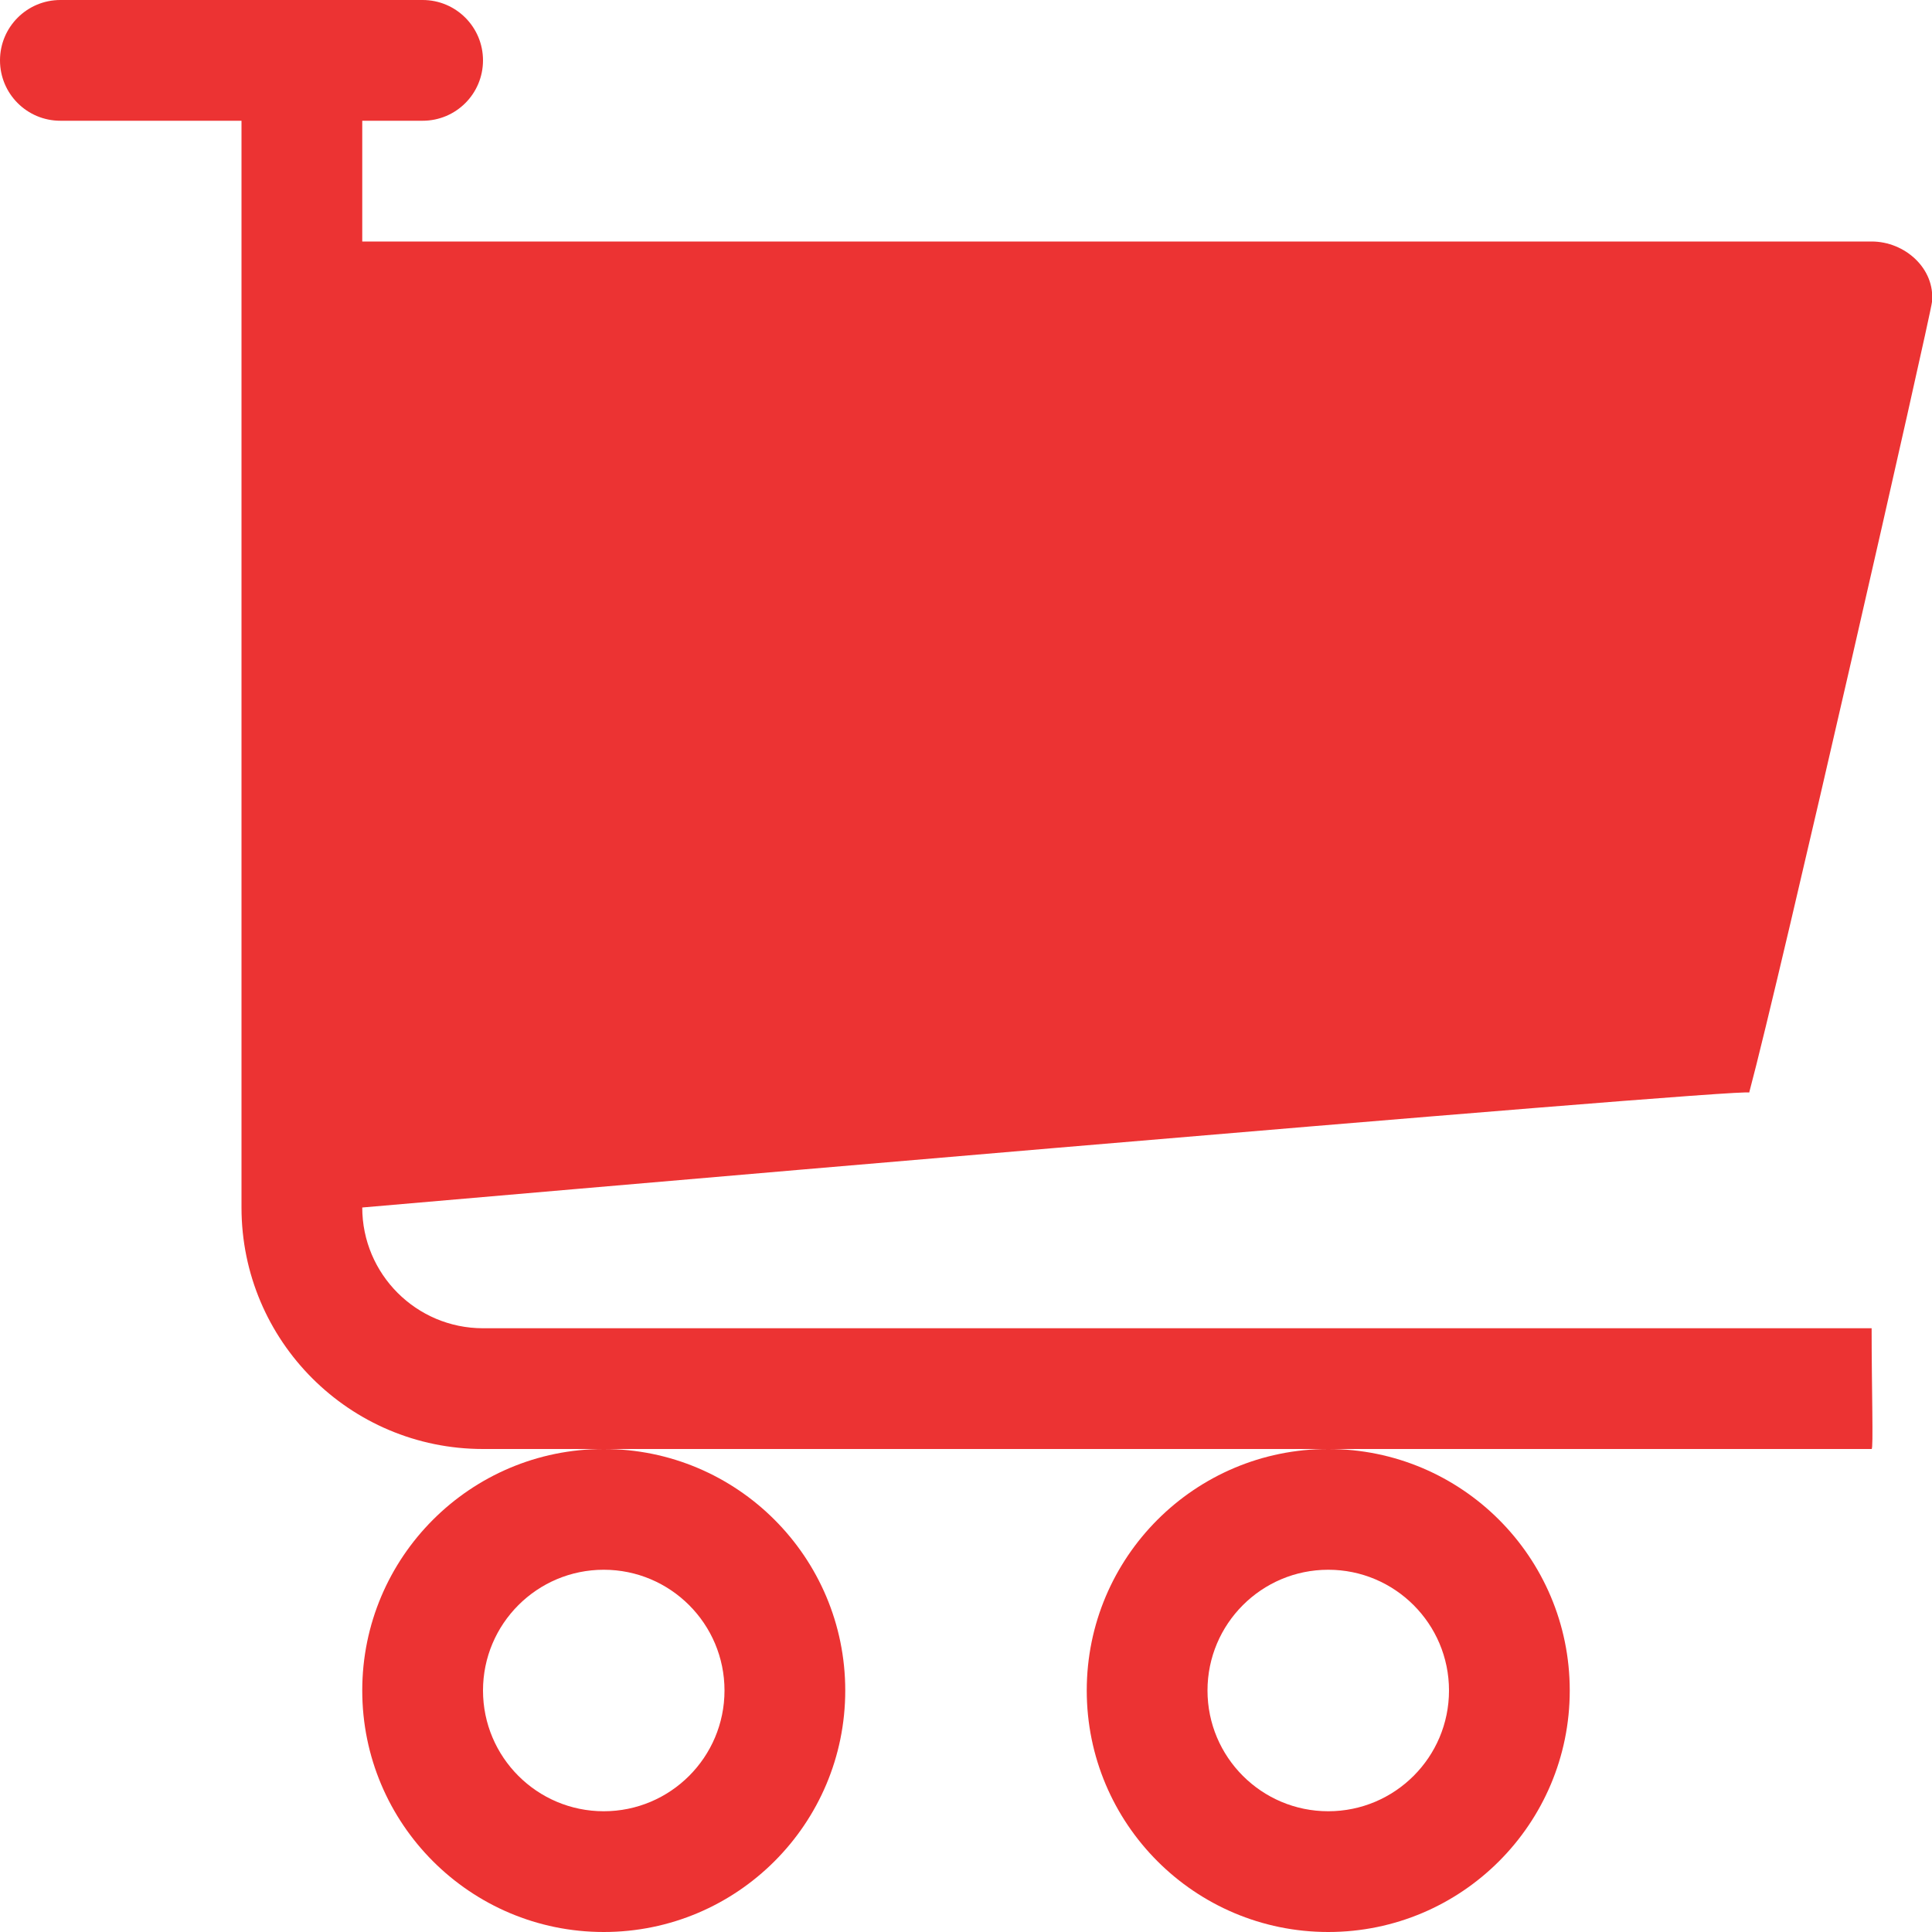 <!DOCTYPE svg PUBLIC "-//W3C//DTD SVG 1.1//EN" "http://www.w3.org/Graphics/SVG/1.1/DTD/svg11.dtd">
<!-- Uploaded to: SVG Repo, www.svgrepo.com, Transformed by: SVG Repo Mixer Tools -->
<svg width="800px" height="800px" viewBox="0 0 32 32" version="1.1" xmlns="http://www.w3.org/2000/svg" xmlns:xlink="http://www.w3.org/1999/xlink" xmlns:sketch="http://www.bohemiancoding.com/sketch/ns" fill="#000000">
<g id="SVGRepo_bgCarrier" stroke-width="0"/>
<g id="SVGRepo_tracerCarrier" stroke-linecap="round" stroke-linejoin="round"/>
<g id="SVGRepo_iconCarrier"> <title>cart 2</title> <desc>Created with Sketch Beta.</desc> <defs> </defs> <g id="Page-1" stroke="none" stroke-width="1" fill="none" fill-rule="evenodd" sketch:type="MSPage"> <g id="Icon-Set-Filled" sketch:type="MSLayerGroup" transform="translate(-518, -725)" fill="#ec3333"> <path d="M528,751 C529.104,751 530,751.896 530,753 C530,754.104 529.104,755 528,755 C526.896,755 526,754.104 526,753 C526,751.896 526.896,751 528,751 L528,751 Z M524,753 C524,755.209 525.791,757 528,757 C530.209,757 532,755.209 532,753 C532,750.791 530.209,749 528,749 C525.791,749 524,750.791 524,753 L524,753 Z M526,747 C524.896,747 524,746.104 524,745 C524,745 547,743 546.972,743.097 C547.482,741.2 549.979,730.223 550,730 C550.054,729.45 549.553,729 549,729 L524,729 L524,727 L525,727 C525.553,727 526,726.553 526,726 C526,725.448 525.553,725 525,725 L519,725 C518.447,725 518,725.448 518,726 C518,726.553 518.447,727 519,727 L522,727 L522,745 C522,747.209 523.791,749 526,749 L549,749 C549.031,749 549,748.009 549,747 L526,747 L526,747 Z M540,751 C541.104,751 542,751.896 542,753 C542,754.104 541.104,755 540,755 C538.896,755 538,754.104 538,753 C538,751.896 538.896,751 540,751 L540,751 Z M536,753 C536,755.209 537.791,757 540,757 C542.209,757 544,755.209 544,753 C544,750.791 542.209,749 540,749 C537.791,749 536,750.791 536,753 L536,753 Z" id="cart-2" sketch:type="MSShapeGroup"> </path> </g> </g> </g>
</svg>